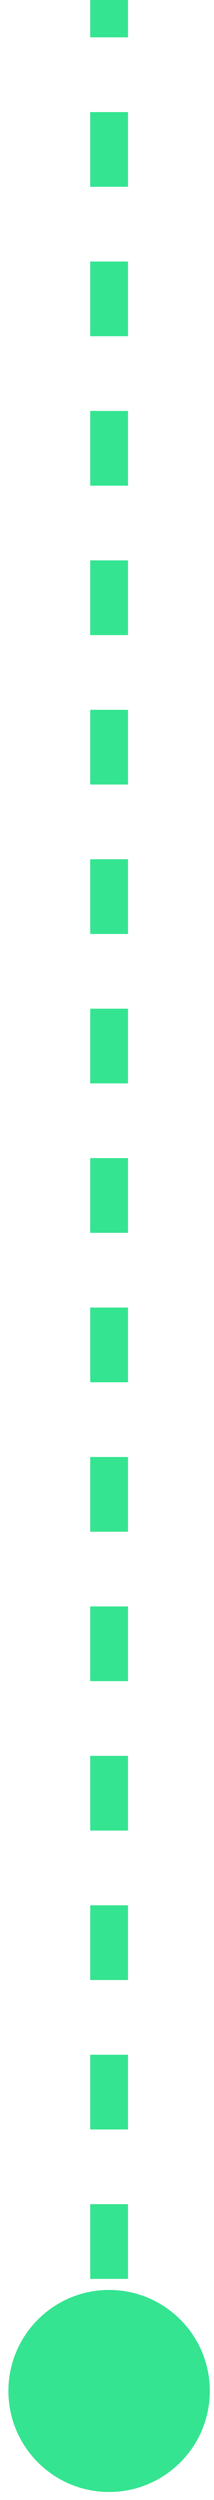 <svg width="17" height="198" viewBox="0 0 17 198" fill="none" xmlns="http://www.w3.org/2000/svg">
<path d="M8.667 181.367C4.249 181.367 0.667 184.949 0.667 189.367C0.667 193.785 4.249 197.367 8.667 197.367C13.085 197.367 16.667 193.785 16.667 189.367C16.667 184.949 13.085 181.367 8.667 181.367ZM7.167 -6.55671e-08L7.167 2.959L10.167 2.959L10.167 6.55671e-08L7.167 -6.55671e-08ZM7.167 8.877L7.167 14.794L10.167 14.794L10.167 8.877L7.167 8.877ZM7.167 20.712L7.167 26.63L10.167 26.63L10.167 20.712L7.167 20.712ZM7.167 32.547L7.167 38.465L10.167 38.465L10.167 32.547L7.167 32.547ZM7.167 44.383L7.167 50.301L10.167 50.301L10.167 44.383L7.167 44.383ZM7.167 56.218L7.167 62.136L10.167 62.136L10.167 56.218L7.167 56.218ZM7.167 68.054L7.167 73.972L10.167 73.972L10.167 68.054L7.167 68.054ZM7.167 79.889L7.167 85.807L10.167 85.807L10.167 79.889L7.167 79.889ZM7.167 91.725L7.167 97.642L10.167 97.642L10.167 91.725L7.167 91.725ZM7.167 103.56L7.167 109.478L10.167 109.478L10.167 103.56L7.167 103.56ZM7.167 115.395L7.167 121.313L10.167 121.313L10.167 115.395L7.167 115.395ZM7.167 127.231L7.167 133.149L10.167 133.149L10.167 127.231L7.167 127.231ZM7.167 139.066L7.167 144.984L10.167 144.984L10.167 139.066L7.167 139.066ZM7.167 150.902L7.167 156.82L10.167 156.82L10.167 150.902L7.167 150.902ZM7.167 162.737L7.167 168.655L10.167 168.655L10.167 162.737L7.167 162.737ZM7.167 174.573L7.167 180.49L10.167 180.49L10.167 174.573L7.167 174.573ZM7.167 186.408L7.167 189.367L10.167 189.367L10.167 186.408L7.167 186.408Z" fill="#34E491"/>
</svg>

